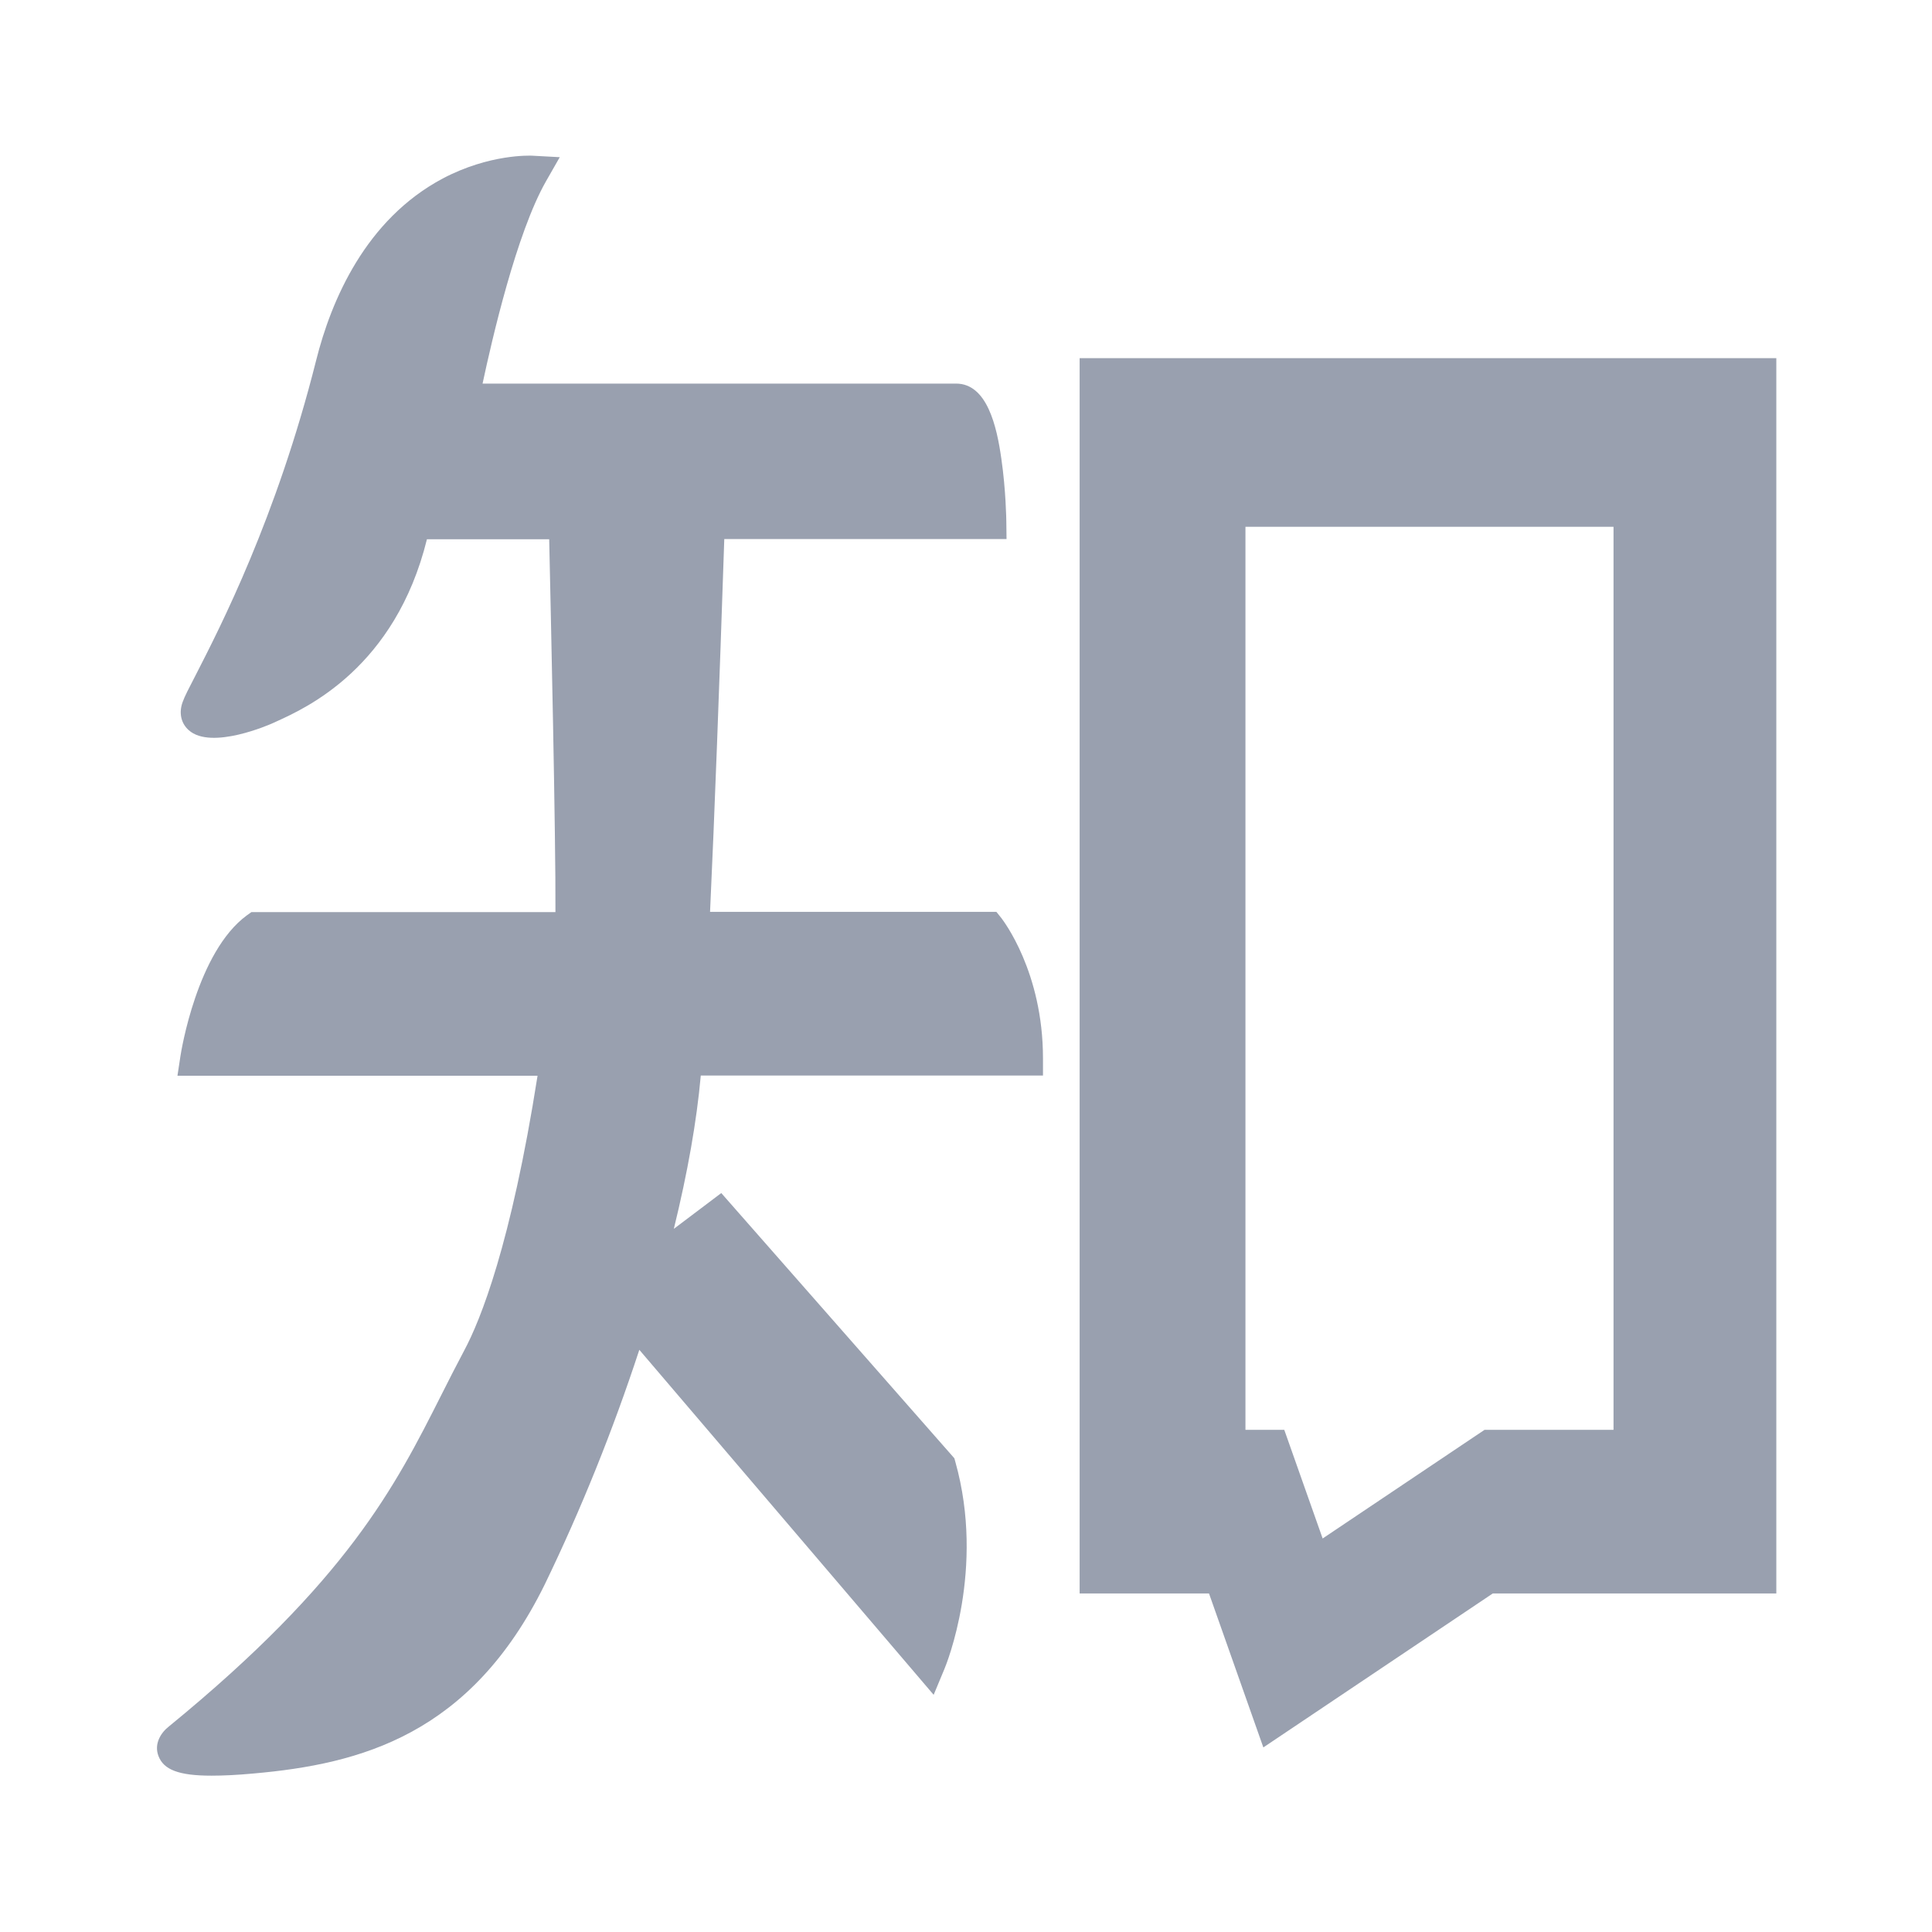 <?xml version="1.0" standalone="no"?>
<!DOCTYPE svg PUBLIC "-//W3C//DTD SVG 1.1//EN" "http://www.w3.org/Graphics/SVG/1.1/DTD/svg11.dtd">
<svg xmlns="http://www.w3.org/2000/svg" xmlns:xlink="http://www.w3.org/1999/xlink" width="25" height="25" class="icon" p-id="1776" style="" t="1546701476604" version="1.1" viewBox="0 0 1024 1024">
    <defs>
        <style type="text/css"/>
    </defs>
    <path d="M572.229 189.829V844.571h68.571l28.8 81.6L791.2 844.571h150.286V189.829H572.229z m283.086 568h-68.457l-85.829 57.6-20.343-57.6h-20.571V279.2h195.086v478.629zM528.114 483.314H376.343c2.4-51.314 4.914-119.2 7.543-197.6h149.6l-0.114-9.257c0-0.686-0.229-16.8-2.629-33.257-2.4-17.143-7.543-39.886-24-39.886H255.771c5.029-23.543 17.943-79.657 33.6-107.2l7.314-12.8-14.743-0.8c-0.914 0-22.4-1.029-47.314 12.114-40.8 21.714-59.086 64.457-67.086 96.457-21.029 83.543-50.971 141.6-63.657 166.4-3.771 7.314-6.057 11.657-7.086 14.629-2.057 5.6-0.914 11.2 3.2 14.857 12 10.857 43.657-3.314 44-3.429 0.686-0.343 1.486-0.686 2.514-1.143 15.886-7.2 62.971-28.571 79.771-96.571h64.8c0.8 36.8 3.543 158.171 3.314 197.6h-161.143l-2.4 1.714c-26.4 19.314-34.857 72.229-35.2 74.514l-1.6 10.514h190.857c-14.057 89.486-30.286 129.6-38.857 145.6-4.229 8-8.343 16-12.229 23.771-24.343 48.229-49.6 98.057-144.343 175.543-4.114 3.2-8 9.143-5.486 15.657 2.743 7.2 10.629 10.4 28.114 10.4 6.171 0 13.486-0.343 22.171-1.143 57.029-5.029 115.2-20.571 154.4-100.114 19.429-40.114 36.229-81.943 50.171-124.457L494.857 898.286l5.714-13.714c0.914-2.171 21.714-52.914 5.829-109.6l-0.571-2.057-123.543-140.571-25.143 18.971c7.314-29.829 12.114-57.029 14.286-81.257h181.371v-9.143c0-45.829-21.143-73.029-21.943-74.171l-2.743-3.429z" p-id="1777" style="fill:#99a0af"/>
</svg>
